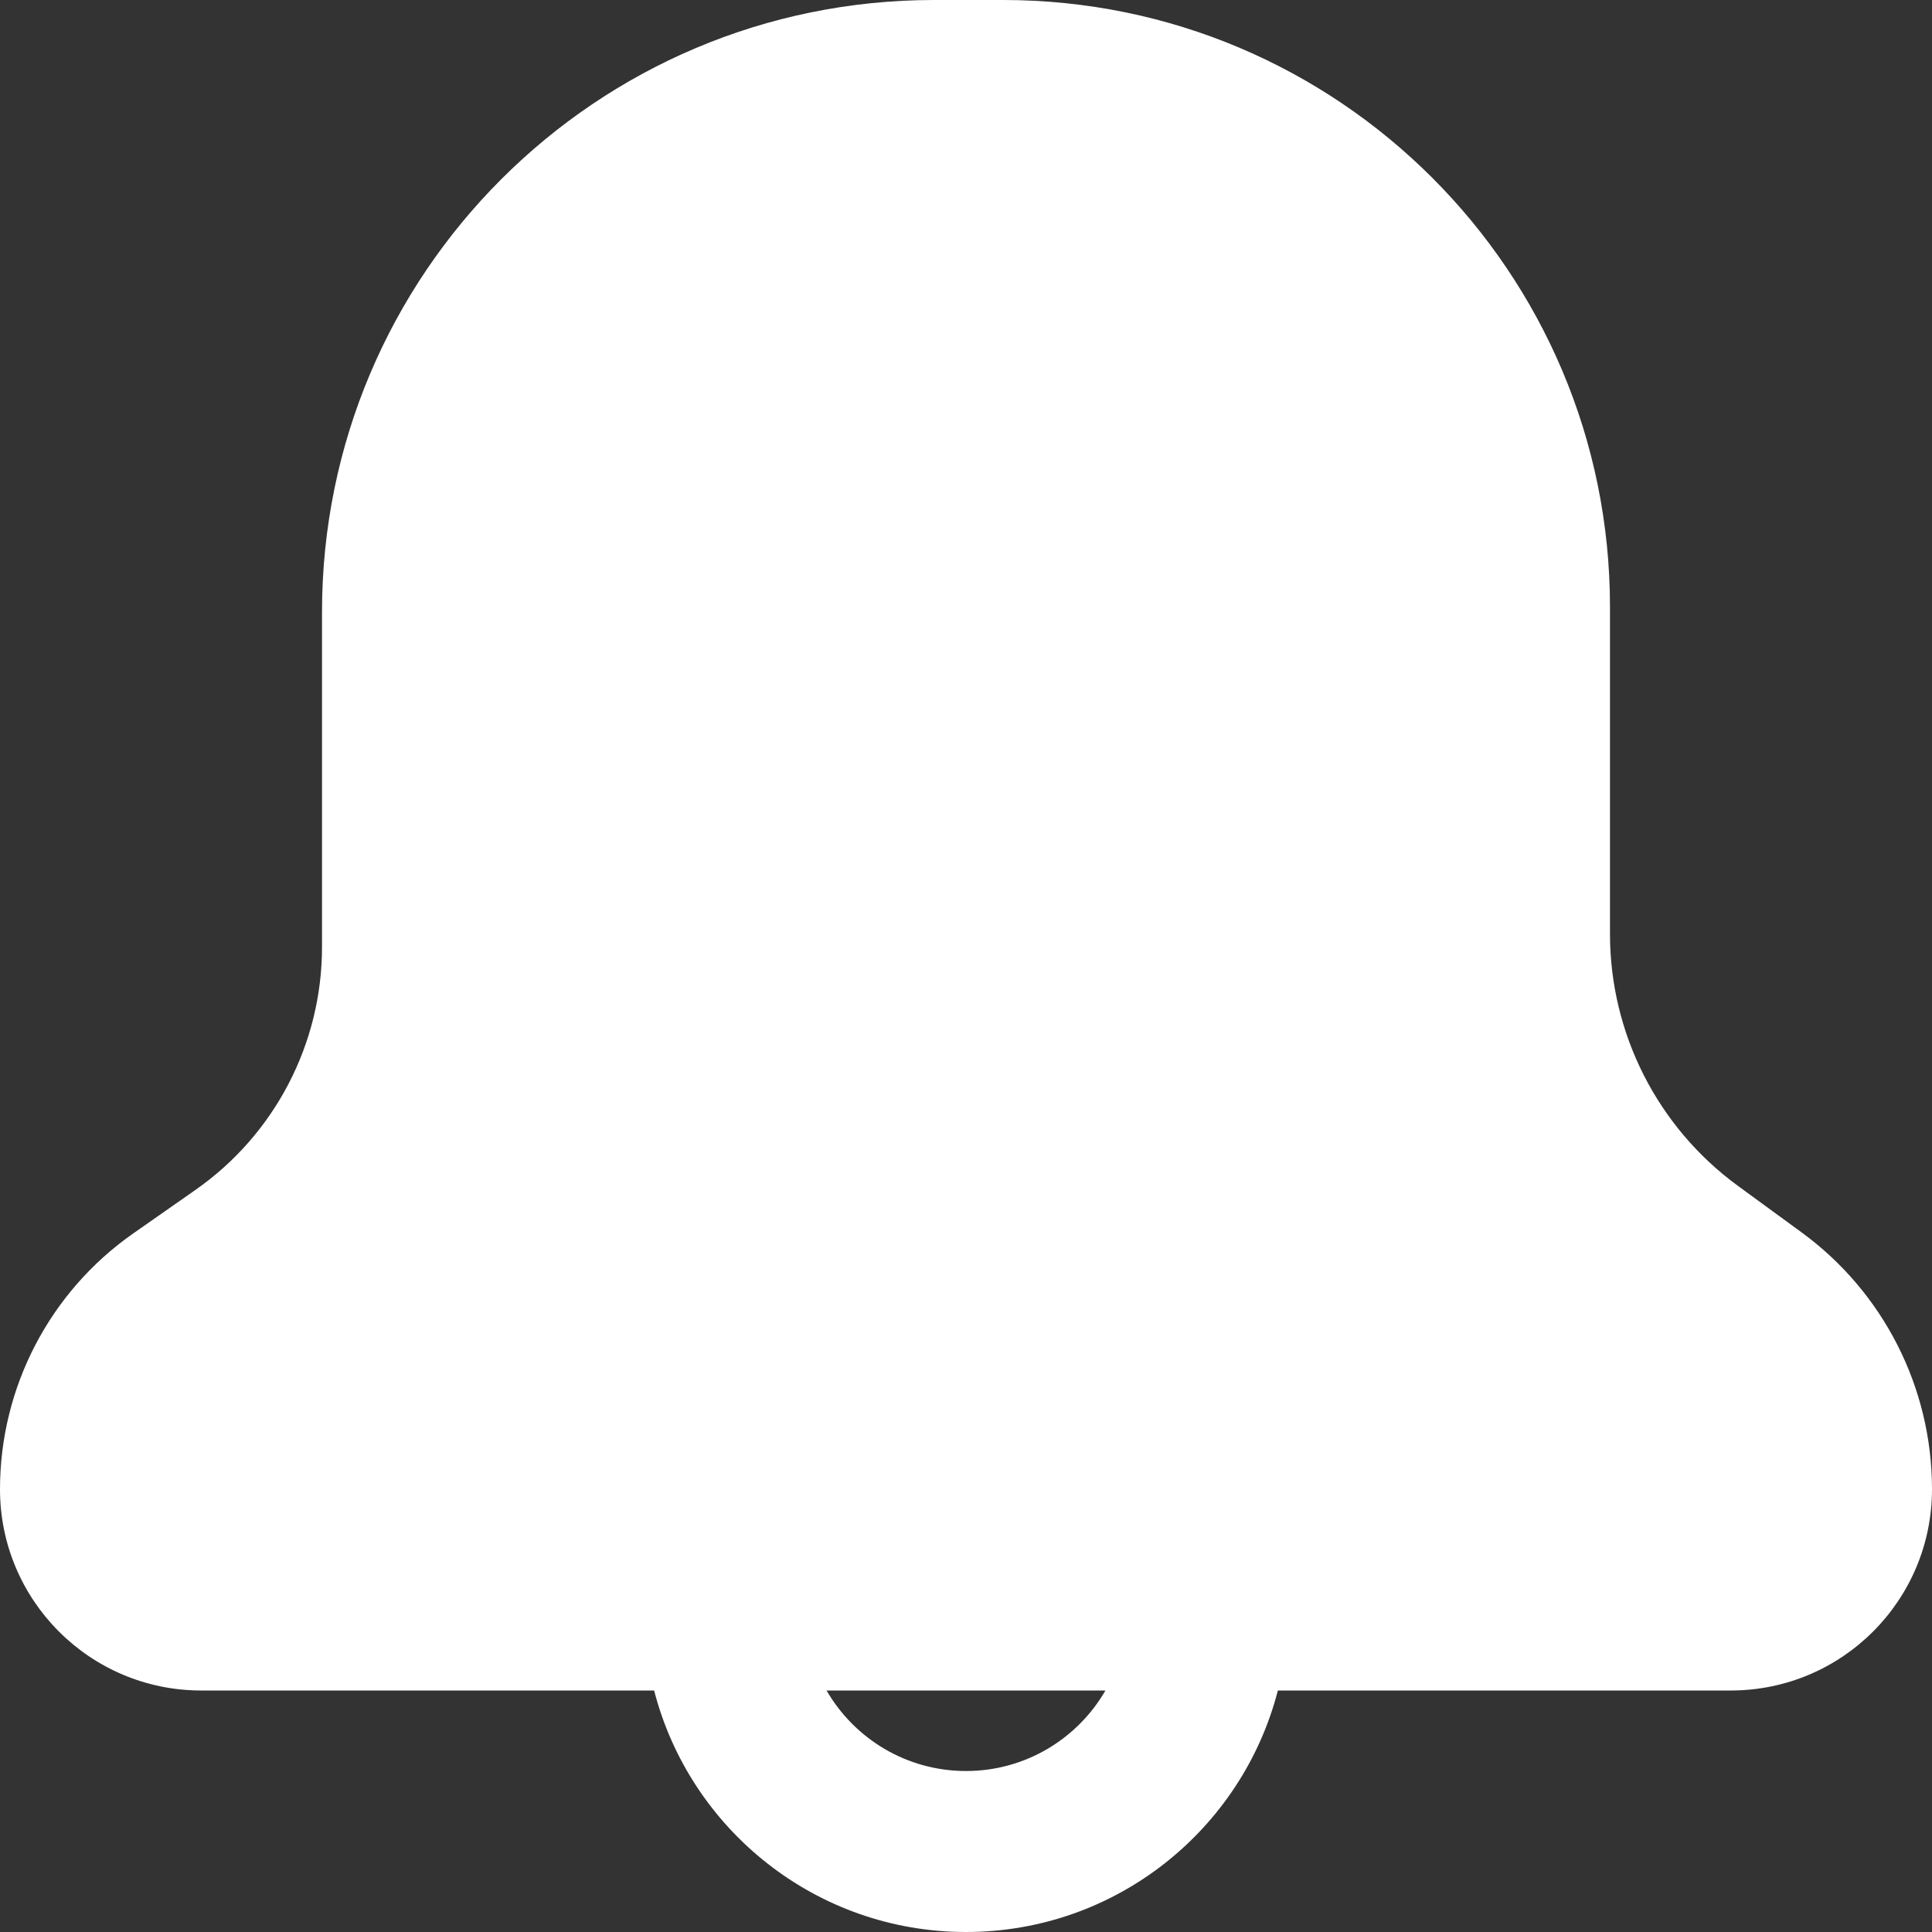 <svg width="40" height="40" viewBox="0 0 40 40" fill="none" xmlns="http://www.w3.org/2000/svg">
<rect x="0" y="0" width="40" height="40" fill="#333333" stroke="none"/>
<g clip-path="url(#clip0_11_200)">
<path fill-rule="evenodd" clip-rule="evenodd" d="M26.457 35C25.716 37.875 23.106 40 20 40C16.894 40 14.283 37.875 13.543 35H4.167C1.865 35 0 33.135 0 30.833C0 28.722 1.031 26.744 2.761 25.535L4.045 24.637C5.688 23.489 6.667 21.611 6.667 19.607V12.67C6.667 5.673 12.339 0 19.337 0H20.768C27.708 0 33.333 5.626 33.333 12.565V19.336C33.333 21.398 34.318 23.337 35.983 24.553L37.297 25.513C38.996 26.753 40 28.73 40 30.833C40 33.135 38.135 35 35.833 35H26.457ZM22.887 35H17.113C17.689 35.996 18.766 36.667 20 36.667C21.234 36.667 22.311 35.996 22.887 35Z" fill="white"/>
</g>
<defs>
<clipPath id="clip0_11_200">
<rect width="40" height="40" fill="white"/>
</clipPath>
</defs>
</svg>
